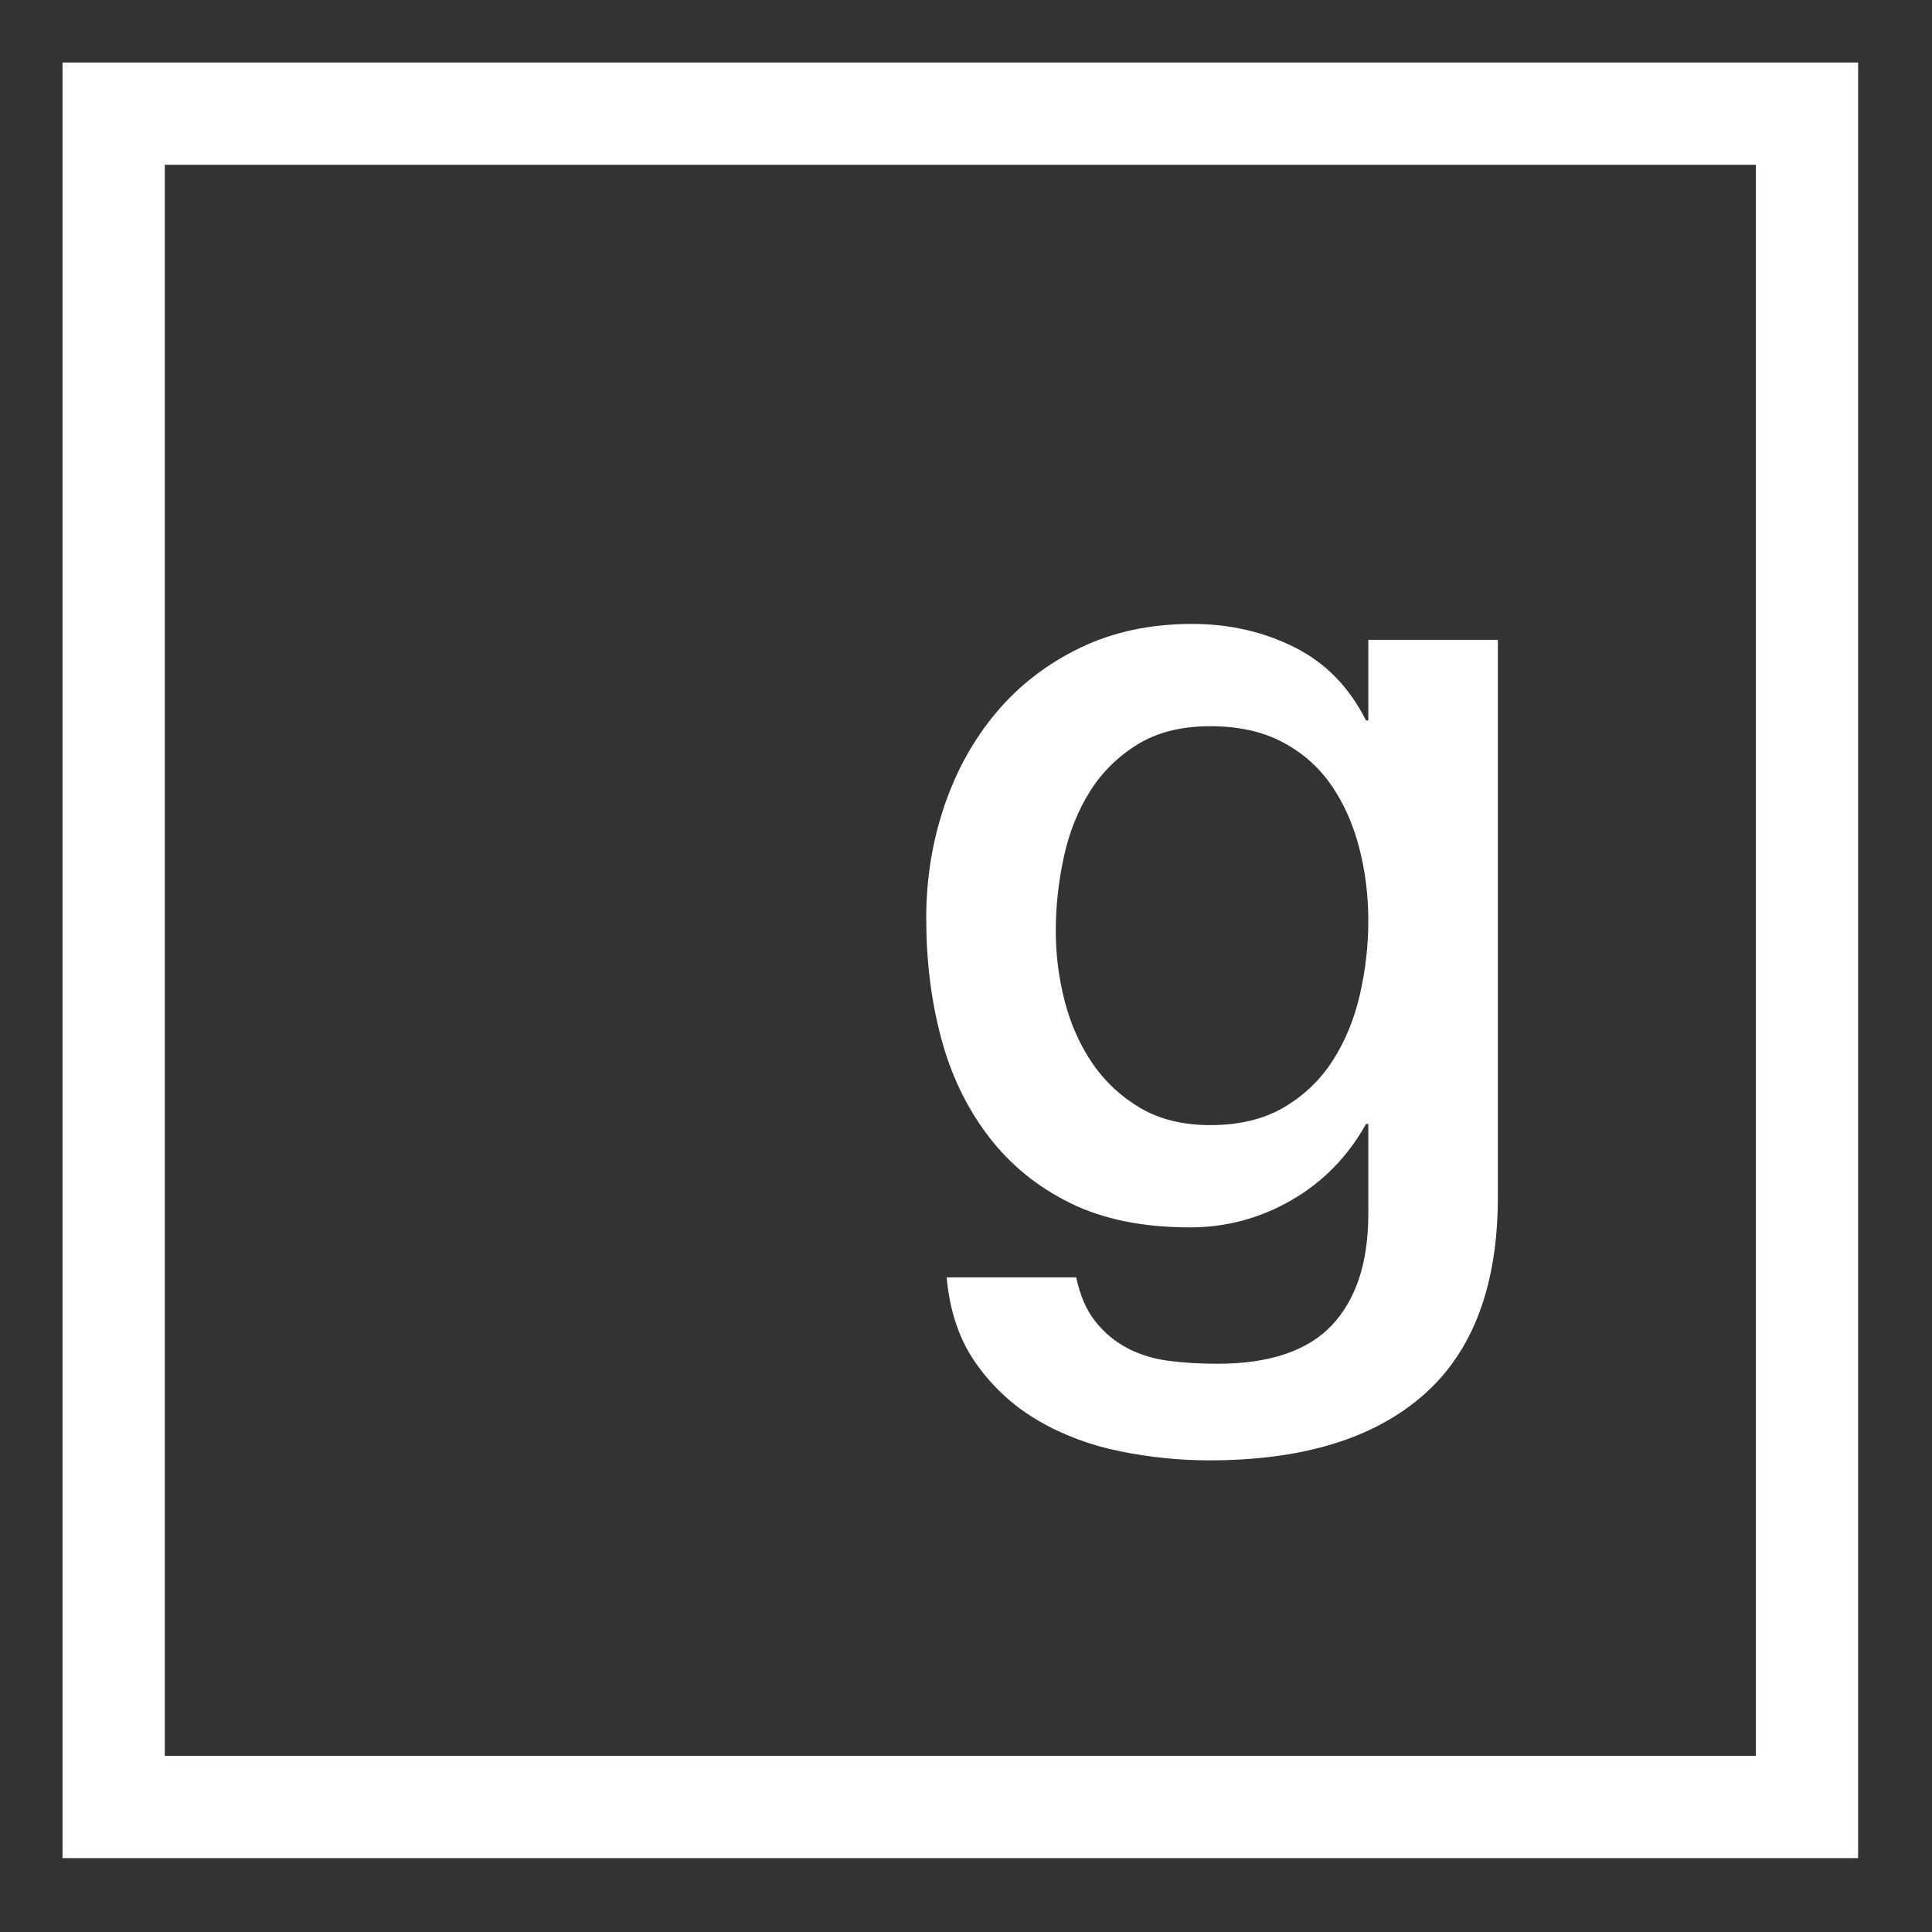 <?xml version="1.0" encoding="UTF-8" standalone="no"?>
<svg width="170px" height="170px" viewBox="0 0 170 170" version="1.1" xmlns="http://www.w3.org/2000/svg" xmlns:xlink="http://www.w3.org/1999/xlink" xmlns:sketch="http://www.bohemiancoding.com/sketch/ns">
    <rect x="0" y="0" width="170" height="170" fill="#333333" stroke="none"/>
    <!-- Generator: Sketch 3.3.3 (12081) - http://www.bohemiancoding.com/sketch -->
    <title>gBlock</title>
    <desc>Created with Sketch.</desc>
    <defs></defs>
    <g id="Page-1" stroke="none" stroke-width="1" fill="none" fill-rule="evenodd" sketch:type="MSPage">
        <g id="gBlock" sketch:type="MSArtboardGroup">
            <rect id="Rectangle-3-Copy-7" stroke="#FFFFFF" stroke-width="9" sketch:type="MSShapeGroup" x="10" y="10" width="149" height="149"></rect>
            <path d="M131.8,105.3 C131.8,113.1 129.617,118.917 125.25,122.75 C120.883,126.583 114.6,128.5 106.4,128.5 C103.8,128.5 101.183,128.233 98.55,127.7 C95.917,127.167 93.517,126.267 91.35,125 C89.183,123.733 87.367,122.067 85.9,120 C84.433,117.933 83.567,115.4 83.3,112.4 L94.7,112.4 C95.033,114 95.6,115.3 96.4,116.3 C97.2,117.3 98.15,118.083 99.25,118.65 C100.35,119.217 101.567,119.583 102.9,119.75 C104.233,119.917 105.633,120 107.1,120 C111.7,120 115.067,118.867 117.2,116.6 C119.333,114.333 120.4,111.067 120.4,106.8 L120.4,98.9 L120.2,98.9 C118.6,101.767 116.417,104 113.65,105.6 C110.883,107.2 107.9,108 104.7,108 C100.567,108 97.05,107.283 94.15,105.85 C91.25,104.417 88.85,102.45 86.95,99.95 C85.05,97.45 83.667,94.567 82.8,91.3 C81.933,88.033 81.5,84.533 81.5,80.8 C81.5,77.333 82.033,74.033 83.1,70.9 C84.167,67.767 85.7,65.017 87.7,62.65 C89.7,60.283 92.15,58.4 95.05,57 C97.95,55.6 101.233,54.9 104.9,54.9 C108.167,54.9 111.167,55.583 113.9,56.95 C116.633,58.317 118.733,60.467 120.2,63.4 L120.4,63.4 L120.4,56.3 L131.8,56.3 L131.8,105.3 Z M106.5,99 C109.033,99 111.183,98.483 112.95,97.45 C114.717,96.417 116.15,95.05 117.25,93.35 C118.35,91.65 119.15,89.717 119.65,87.55 C120.15,85.383 120.4,83.2 120.4,81 C120.4,78.8 120.133,76.667 119.6,74.6 C119.067,72.533 118.25,70.7 117.15,69.1 C116.05,67.5 114.617,66.233 112.85,65.3 C111.083,64.367 108.967,63.9 106.5,63.9 C103.967,63.9 101.833,64.433 100.1,65.5 C98.367,66.567 96.967,67.95 95.9,69.65 C94.833,71.35 94.067,73.283 93.6,75.45 C93.133,77.617 92.9,79.767 92.9,81.9 C92.9,84.033 93.167,86.117 93.7,88.15 C94.233,90.183 95.05,92 96.15,93.6 C97.25,95.2 98.65,96.5 100.35,97.5 C102.05,98.5 104.1,99 106.5,99 L106.5,99 Z" id="g-copy-13" fill="#FFFFFF" sketch:type="MSShapeGroup"></path>
        </g>
    </g>
</svg>